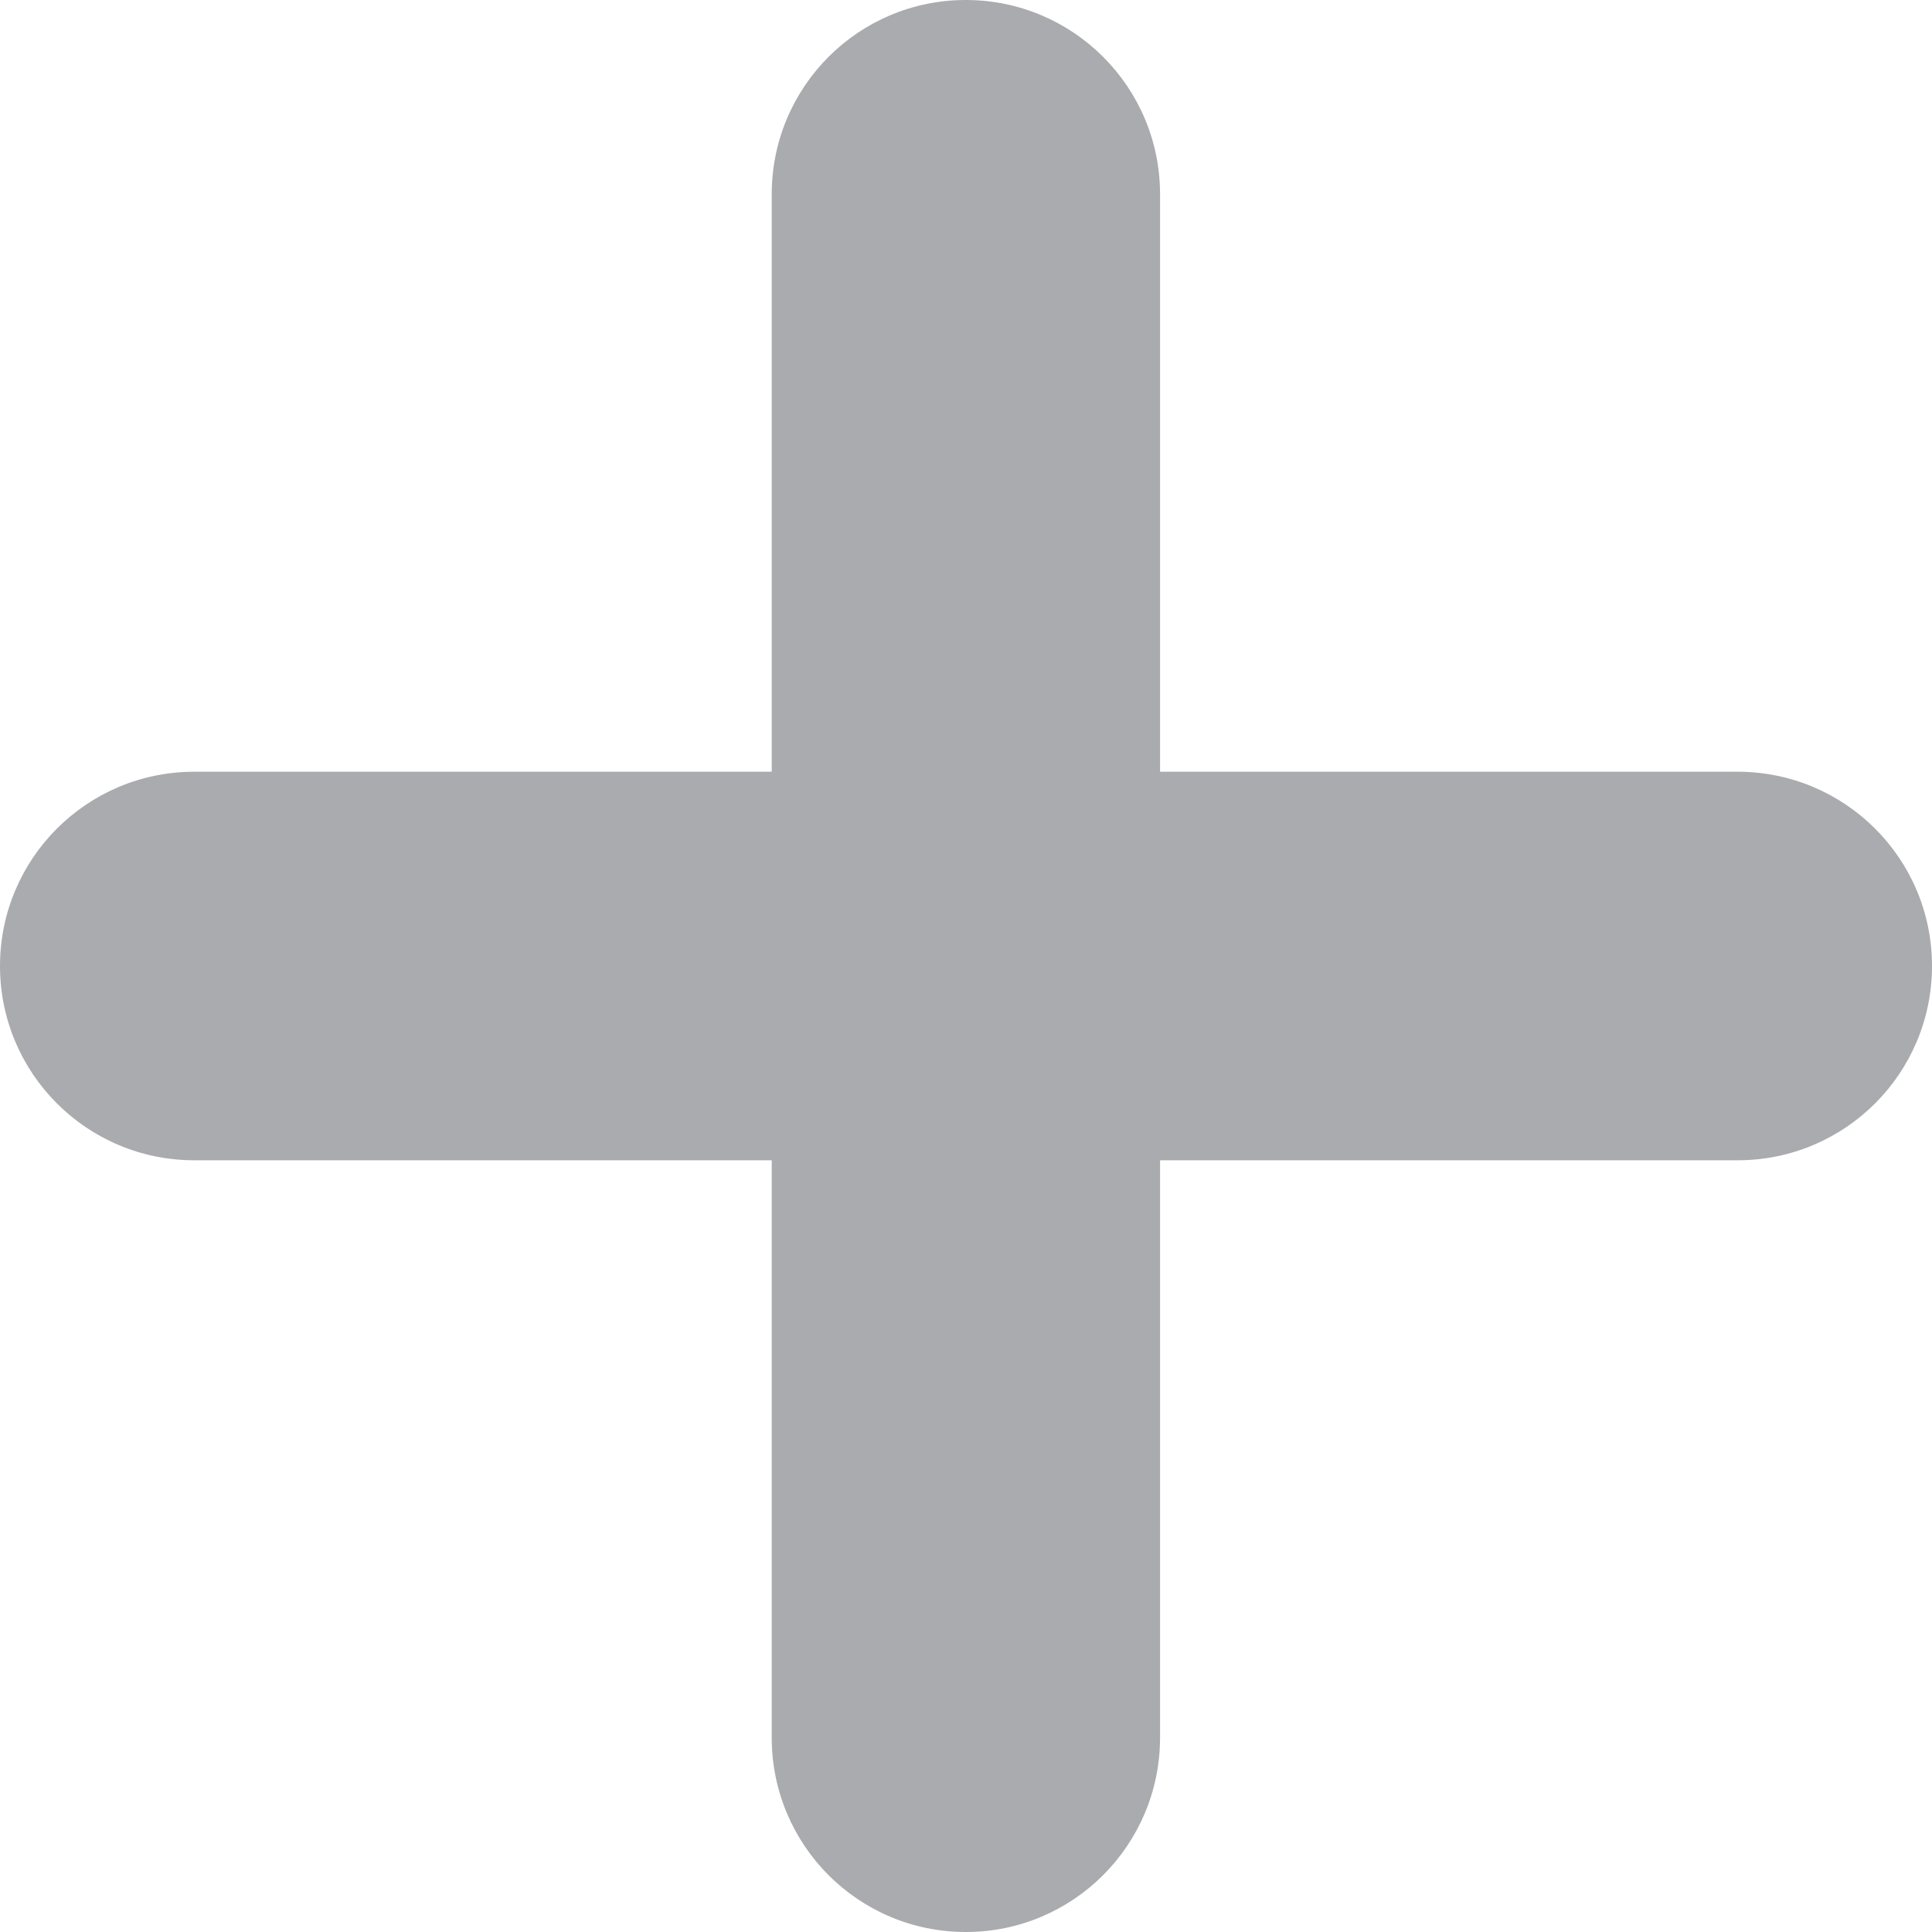 <?xml version="1.0" encoding="utf-8"?>
<!-- Generator: Adobe Illustrator 16.0.0, SVG Export Plug-In . SVG Version: 6.00 Build 0)  -->
<!DOCTYPE svg PUBLIC "-//W3C//DTD SVG 1.1//EN" "http://www.w3.org/Graphics/SVG/1.1/DTD/svg11.dtd">
<svg version="1.1" xmlns="http://www.w3.org/2000/svg" xmlns:xlink="http://www.w3.org/1999/xlink" x="0px" y="0px" width="9px"
	 height="9px" viewBox="0 0 9 9" enable-background="new 0 0 9 9" xml:space="preserve">
<g id="图层_2" display="none">
	<polygon display="inline" fill="#FFFFFF" stroke="#DCF7FF" stroke-miterlimit="10" points="-78.45,-2.526 -72.535,9.459 
		-59.309,11.381 -68.88,20.71 -66.62,33.883 -78.45,27.665 -90.28,33.883 -88.021,20.71 -97.592,11.381 -84.365,9.459 	"/>
</g>
<g id="图层_3" display="none">
	<polygon display="inline" fill="#AAABAE" points="-43.234,-3.656 -40.453,1.979 -34.234,2.883 -38.734,7.269 -37.671,13.463 
		-43.234,10.539 -48.798,13.463 -47.734,7.269 -52.234,2.883 -46.016,1.979 	"/>
</g>
<g id="图层_6" display="none">
	<polyline display="inline" fill="#AAABAE" stroke="#AAABAE" stroke-width="3" stroke-miterlimit="10" points="-51.556,42.293 
		-54.497,43.641 -54.497,49.269 -51.528,50.557 	"/>
	<polyline display="inline" fill="#AAABAE" stroke="#AAABAE" stroke-width="3" stroke-miterlimit="10" points="-50.285,50.523 
		-47.369,49.186 -47.369,43.606 -50.312,42.331 	"/>
	<polyline display="inline" fill="#AAABAE" stroke="#AAABAE" stroke-width="3" stroke-miterlimit="10" points="-69.159,56.075 
		-72.923,57.798 -72.923,64.998 -69.123,66.647 	"/>
	<polyline display="inline" fill="#AAABAE" stroke="#AAABAE" stroke-width="3" stroke-miterlimit="10" points="-67.535,66.601 
		-63.805,64.892 -63.805,57.753 -67.57,56.12 	"/>
	<polyline display="inline" fill="#AAABAE" stroke="#AAABAE" stroke-width="3" stroke-miterlimit="10" points="-49.046,65.592 
		-51.987,66.942 -51.987,72.568 -49.018,73.856 	"/>
	<polyline display="inline" fill="#AAABAE" stroke="#AAABAE" stroke-width="3" stroke-miterlimit="10" points="-47.774,73.822 
		-44.859,72.485 -44.859,66.906 -47.805,65.627 	"/>
	<path display="inline" fill="none" stroke="#AAABAE" stroke-width="3" stroke-miterlimit="10" d="M-63.02,61.362
		c5.582-0.033,2.75-14.945,7.762-14.938"/>
	<path display="inline" fill="none" stroke="#AAABAE" stroke-width="3" stroke-miterlimit="10" d="M-63.02,61.446
		c6.735-0.021,4.426,8.349,10.775,8.363"/>
</g>
<g id="图层_5" display="none">
	<path display="inline" fill="#AAABAE" d="M-81.666,55.908c0,1.044-0.846,1.889-1.889,1.889h-13.222
		c-1.043,0-1.889-0.845-1.889-1.889V42.686c0-1.044,0.846-1.889,1.889-1.889h13.222c1.043,0,1.889,0.845,1.889,1.889V55.908z"/>
	
		<polyline display="inline" fill="none" stroke="#2F3136" stroke-width="3" stroke-linecap="round" stroke-linejoin="round" stroke-miterlimit="10" points="
		-94.845,49.343 -90.771,52.497 -85.005,44.933 	"/>
</g>
<g id="图层_4" display="none">
	<circle display="inline" fill="#AAABAE" cx="-20.292" cy="6.398" r="7.943"/>
	<circle fill="none" stroke="#2452C6" stroke-miterlimit="10" cx="64.665" cy="-10.451" r="17.3"/>
	<path display="inline" fill="#2F3136" stroke="#D7D9DD" stroke-miterlimit="10" d="M-20.292,6.398l1.419-9.486
		c4.029,0.599,6.845,3.448,7.881,6.766L-20.292,6.398z"/>
</g>
<g id="图层_7">
	<path fill="#AAABAE" d="M9,4.5C9,5,8.595,5.405,8.095,5.405H0.905C0.405,5.405,0,5,0,4.5l0,0C0,4,0.405,3.595,0.905,3.595h7.189
		C8.595,3.595,9,4,9,4.5L9,4.5z"/>
	<path fill="#AAABAE" d="M4.499,0c0.5,0,0.905,0.405,0.905,0.905v7.189C5.404,8.595,4.999,9,4.499,9l0,0
		c-0.5,0-0.904-0.405-0.904-0.905V0.905C3.595,0.405,3.999,0,4.499,0L4.499,0z"/>
</g>
<g id="图层_8" display="none">
	<path display="inline" fill="#AAABAE" d="M33.914,4.839c0,0.552-0.447,1-1,1h-8c-0.553,0-1-0.448-1-1l0,0c0-0.552,0.447-1,1-1h8
		C33.467,3.839,33.914,4.287,33.914,4.839L33.914,4.839z"/>
</g>
</svg>
